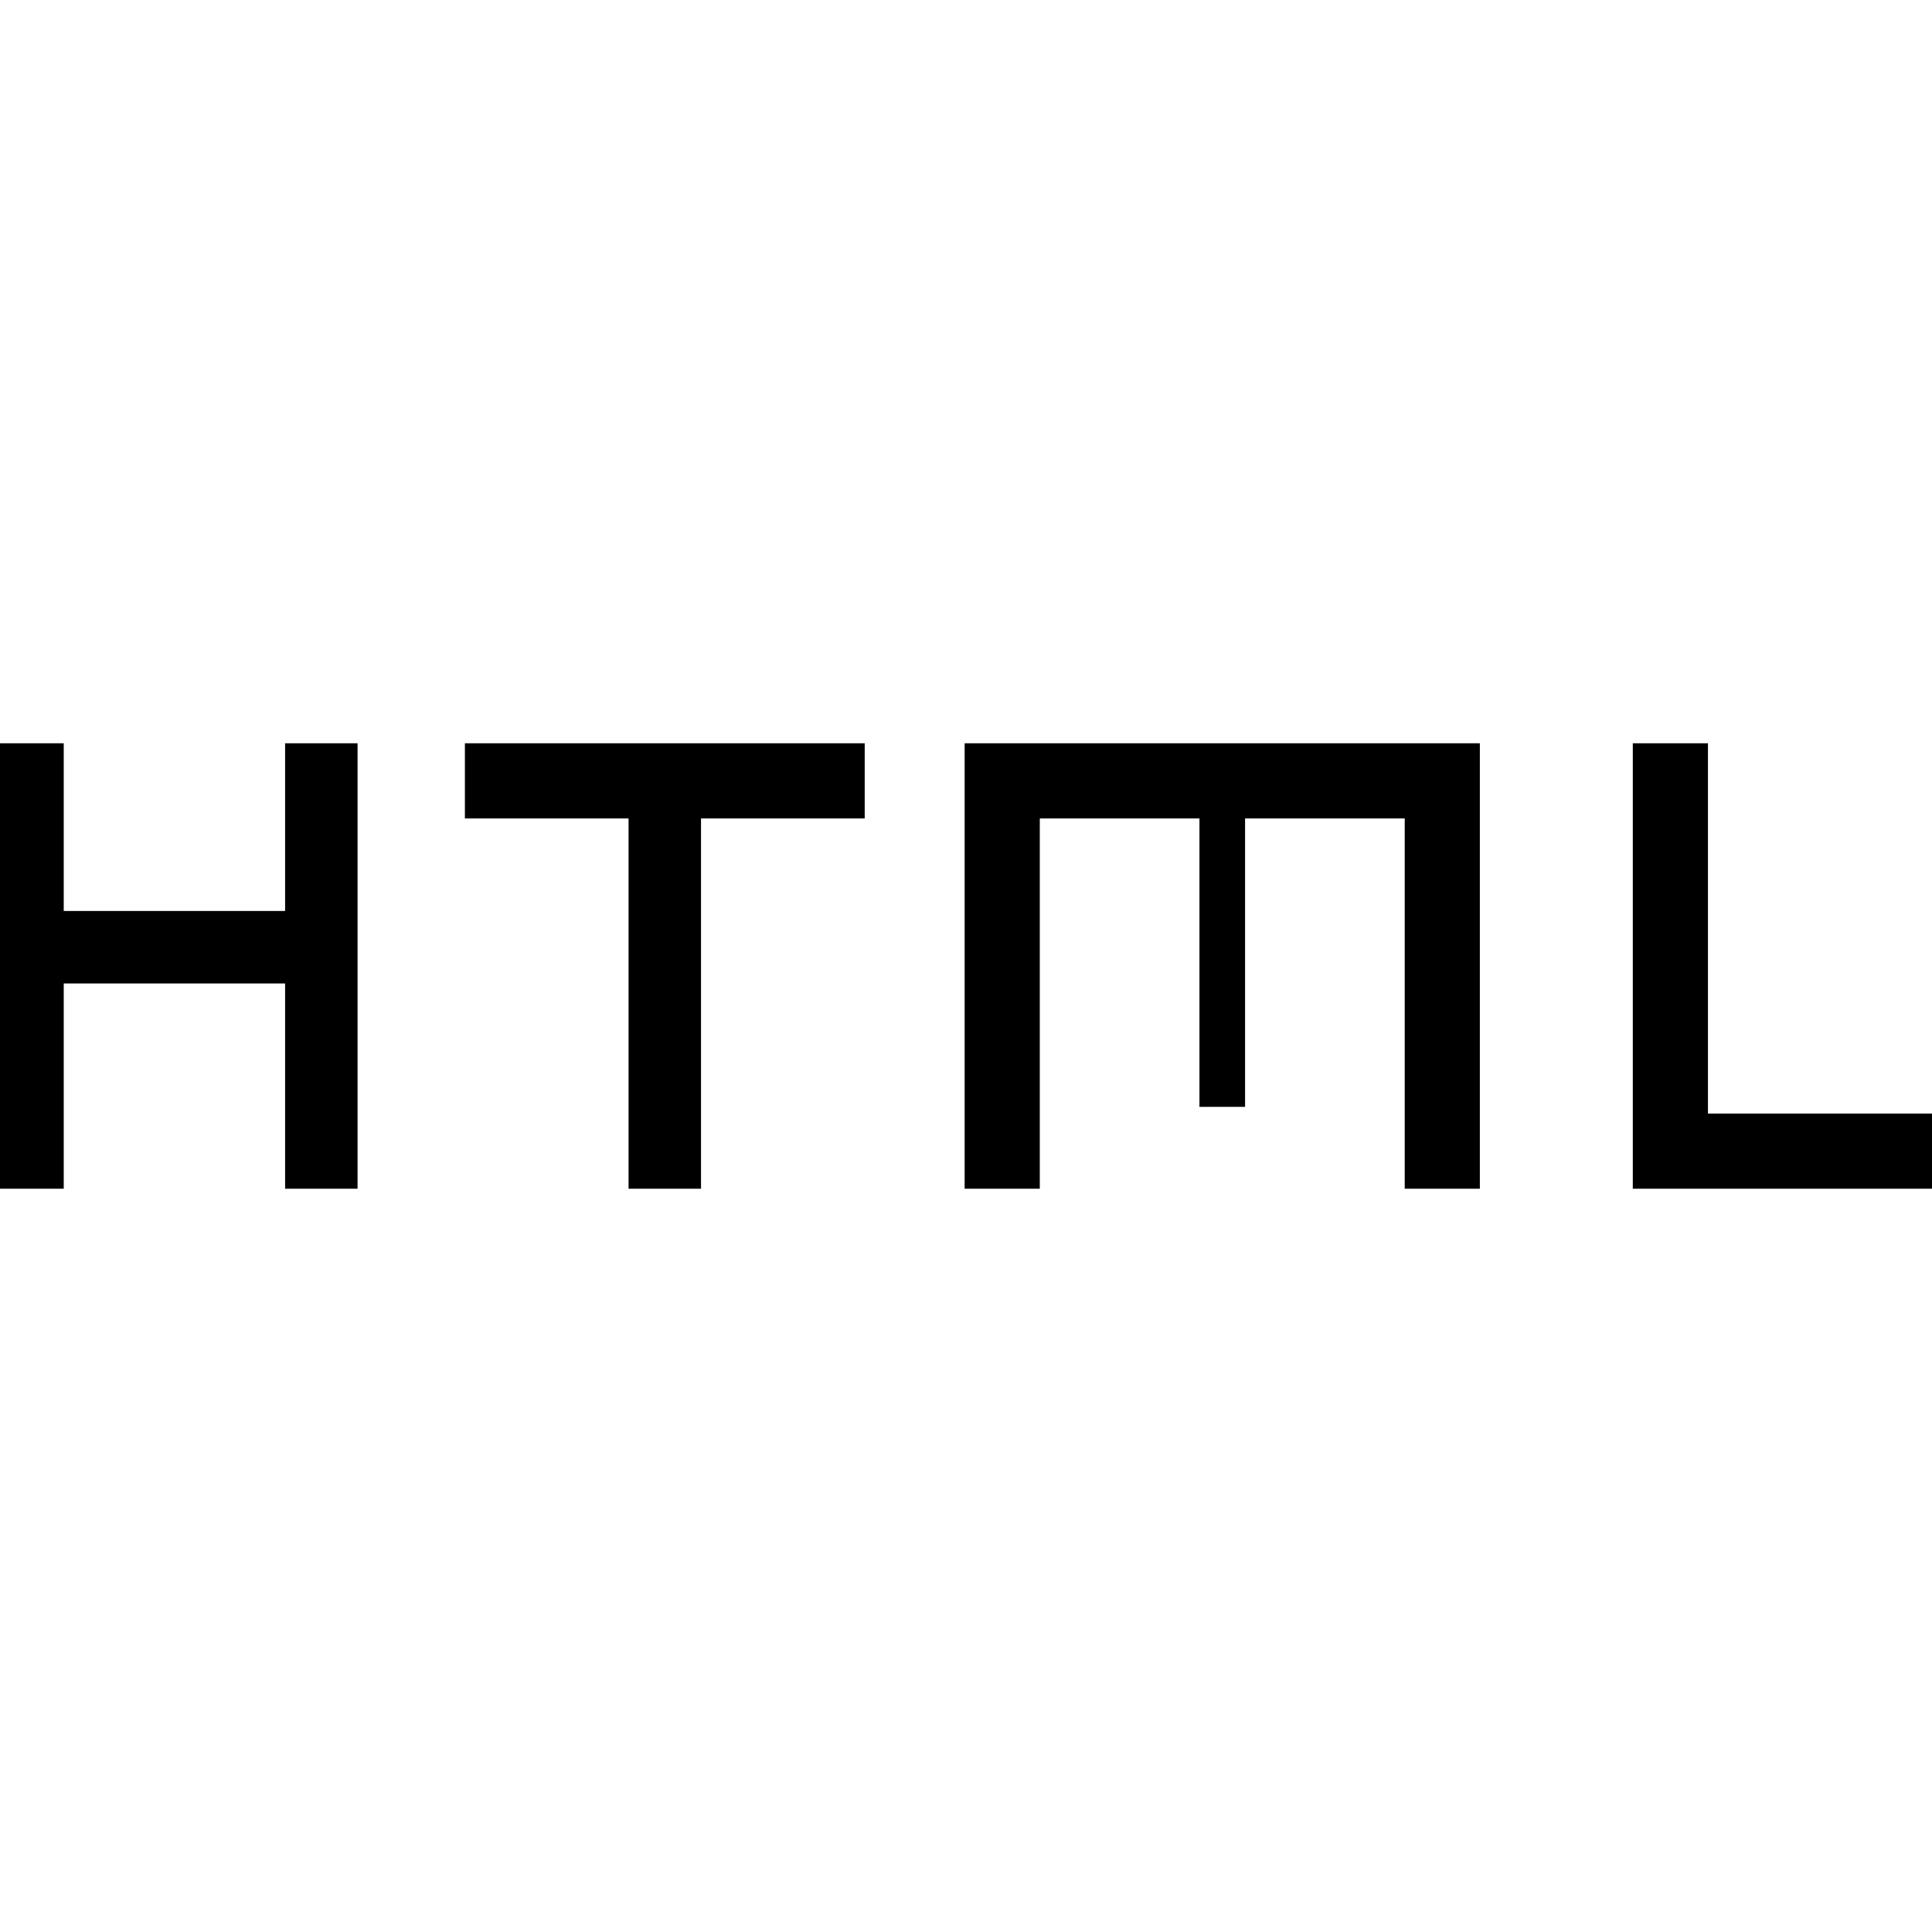 <svg xmlns="http://www.w3.org/2000/svg" height="40" viewBox="0 -960 960 960" width="40"><path d="M-4.33-369.33v-221.34h36v83.34h110v-83.34h36v221.34h-36v-102h-110v102h-36Zm316.66 0v-184H231v-37.34h198.67v37.34h-81.34v184h-36Zm167 0v-221.34h256v221.34H698v-184h-79.33V-410H596v-143.33h-79.33v184h-37.34Zm332 0v-221.34h37.34v184H964v37.34H811.33Z"/></svg>
